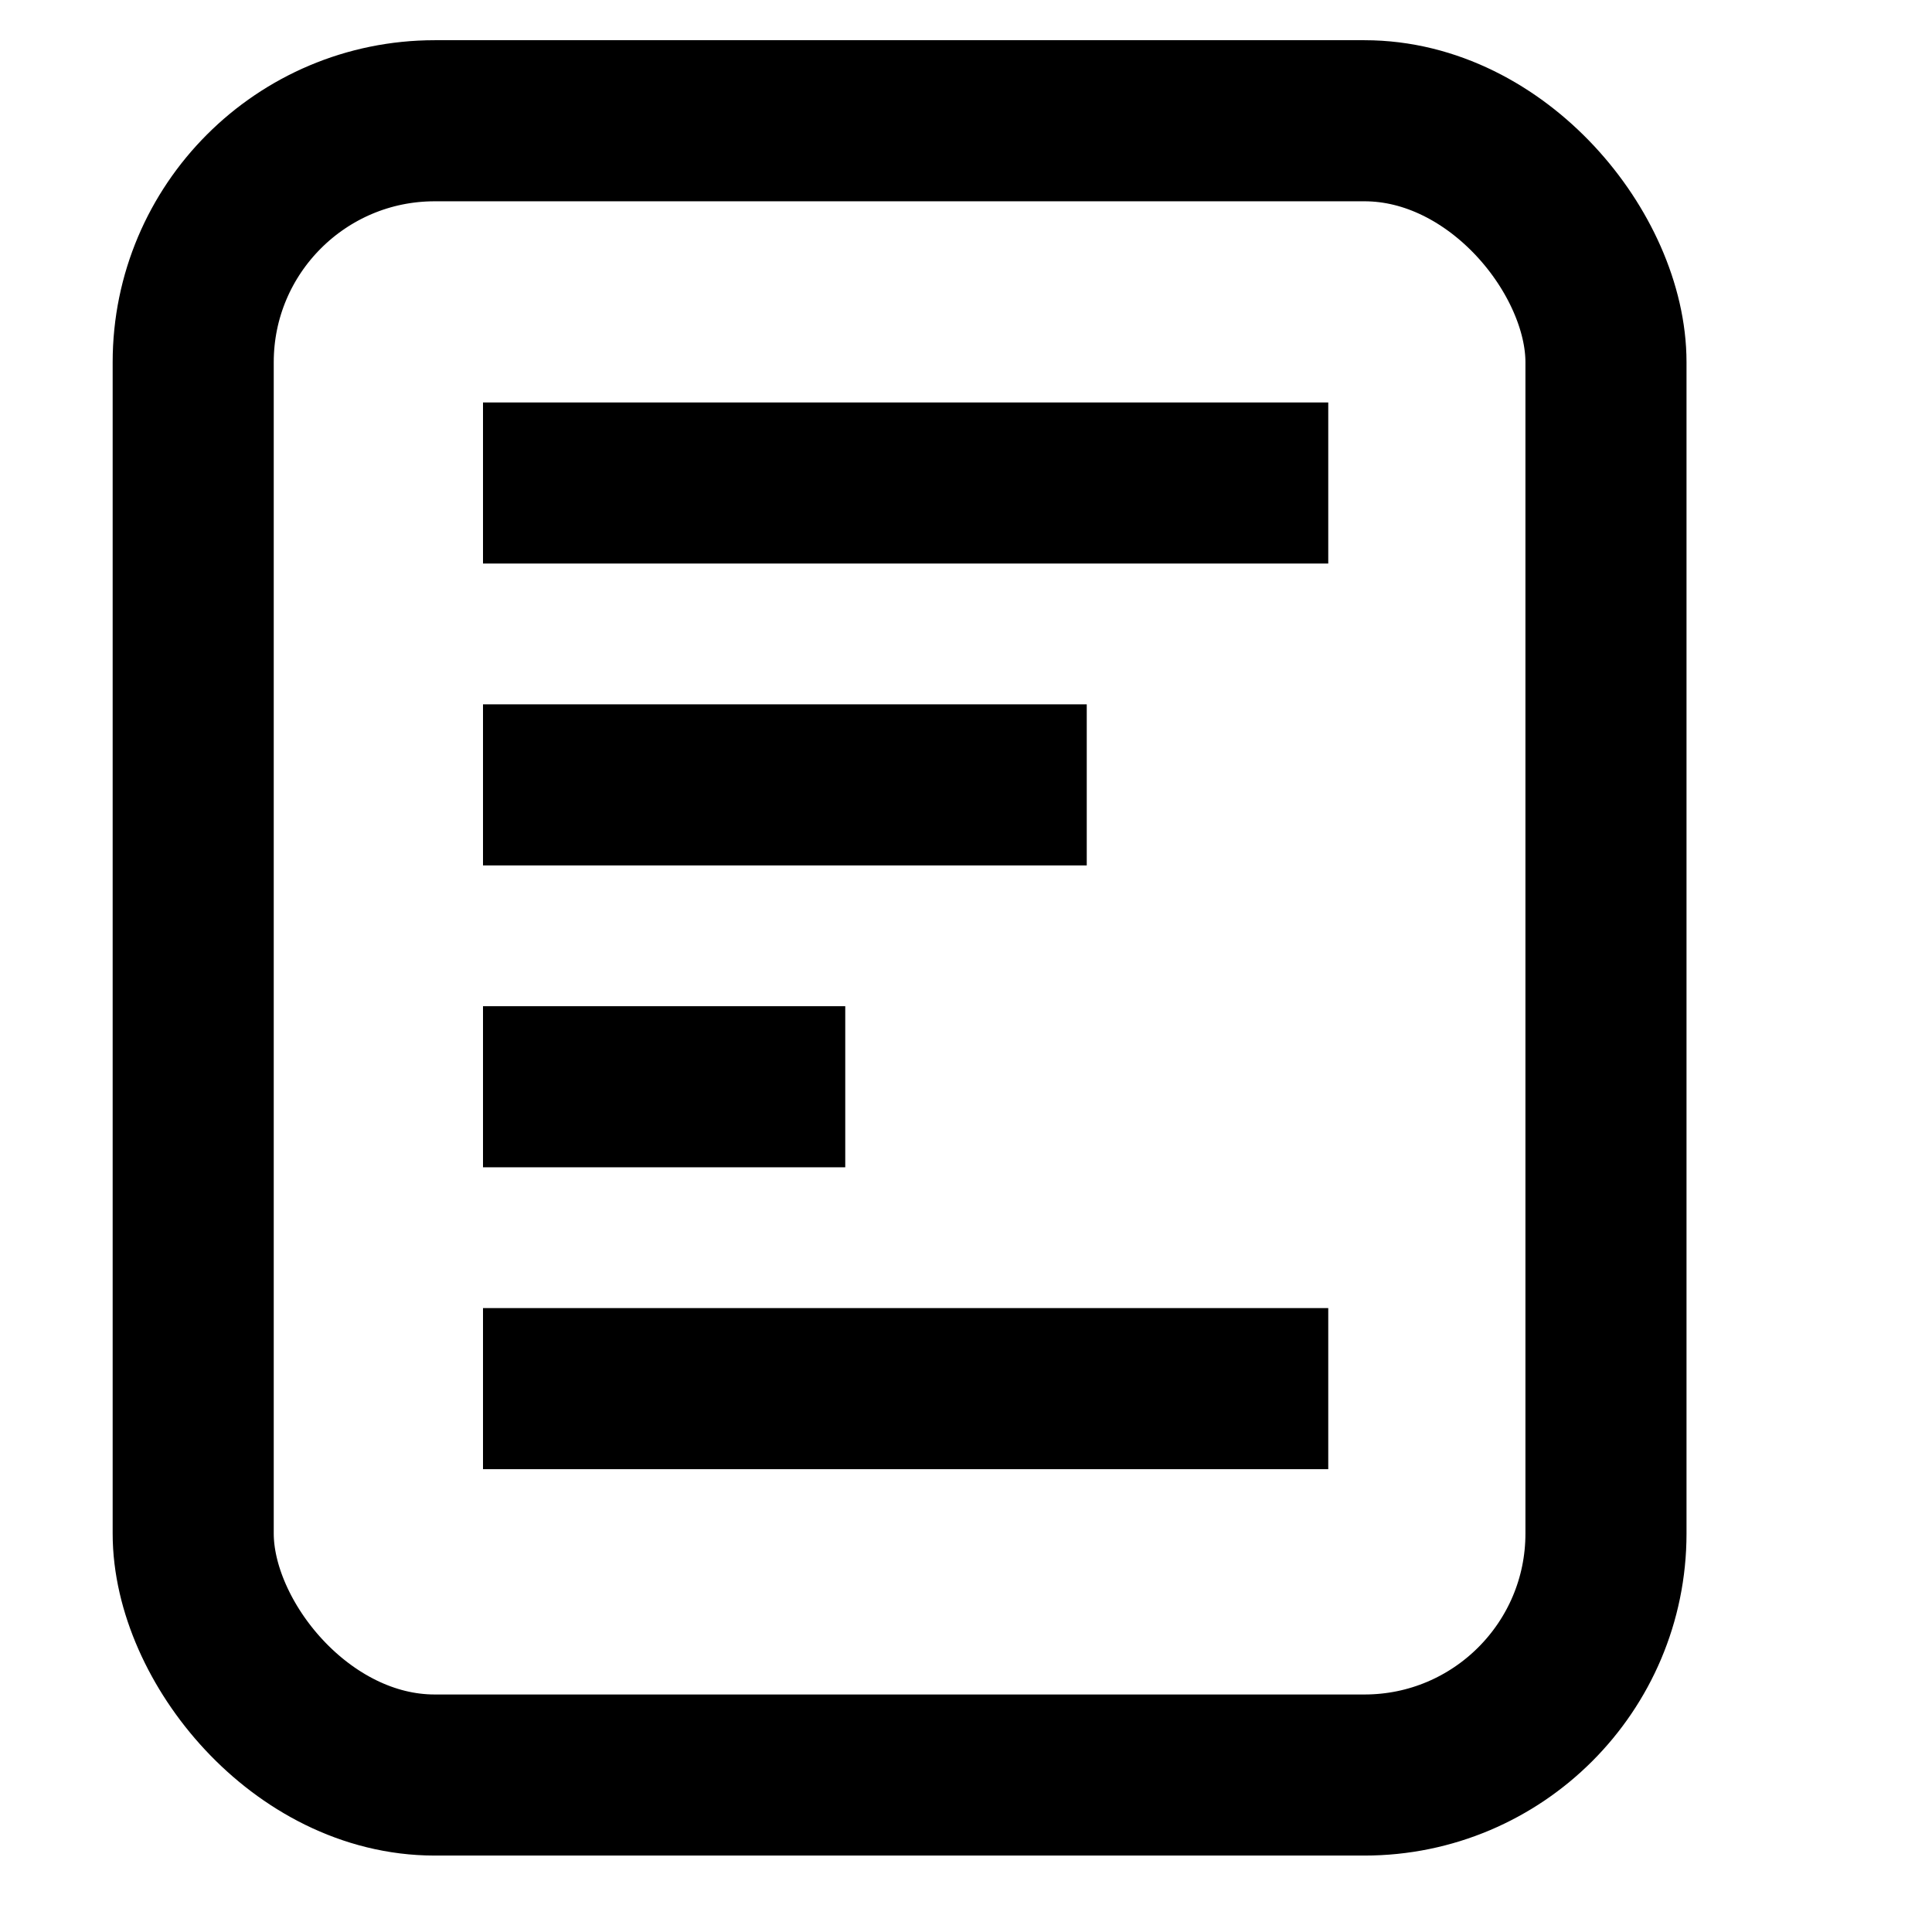 <svg xmlns="http://www.w3.org/2000/svg" width="16px" height="16px" fill="none" stroke="#000" stroke-width="1.334"><line y2="4" x2="4" y1="4" x1="11"/><line y2="6.5" x2="4" y1="6.5" x1="9"/><line y2="9" x2="4" y1="9" x1="7"/><line y2="11.5" x2="4" y1="11.5" x1="11"/><rect rx="2" height="13.7" width="11.7" y="1" x="1.6"/></svg>

